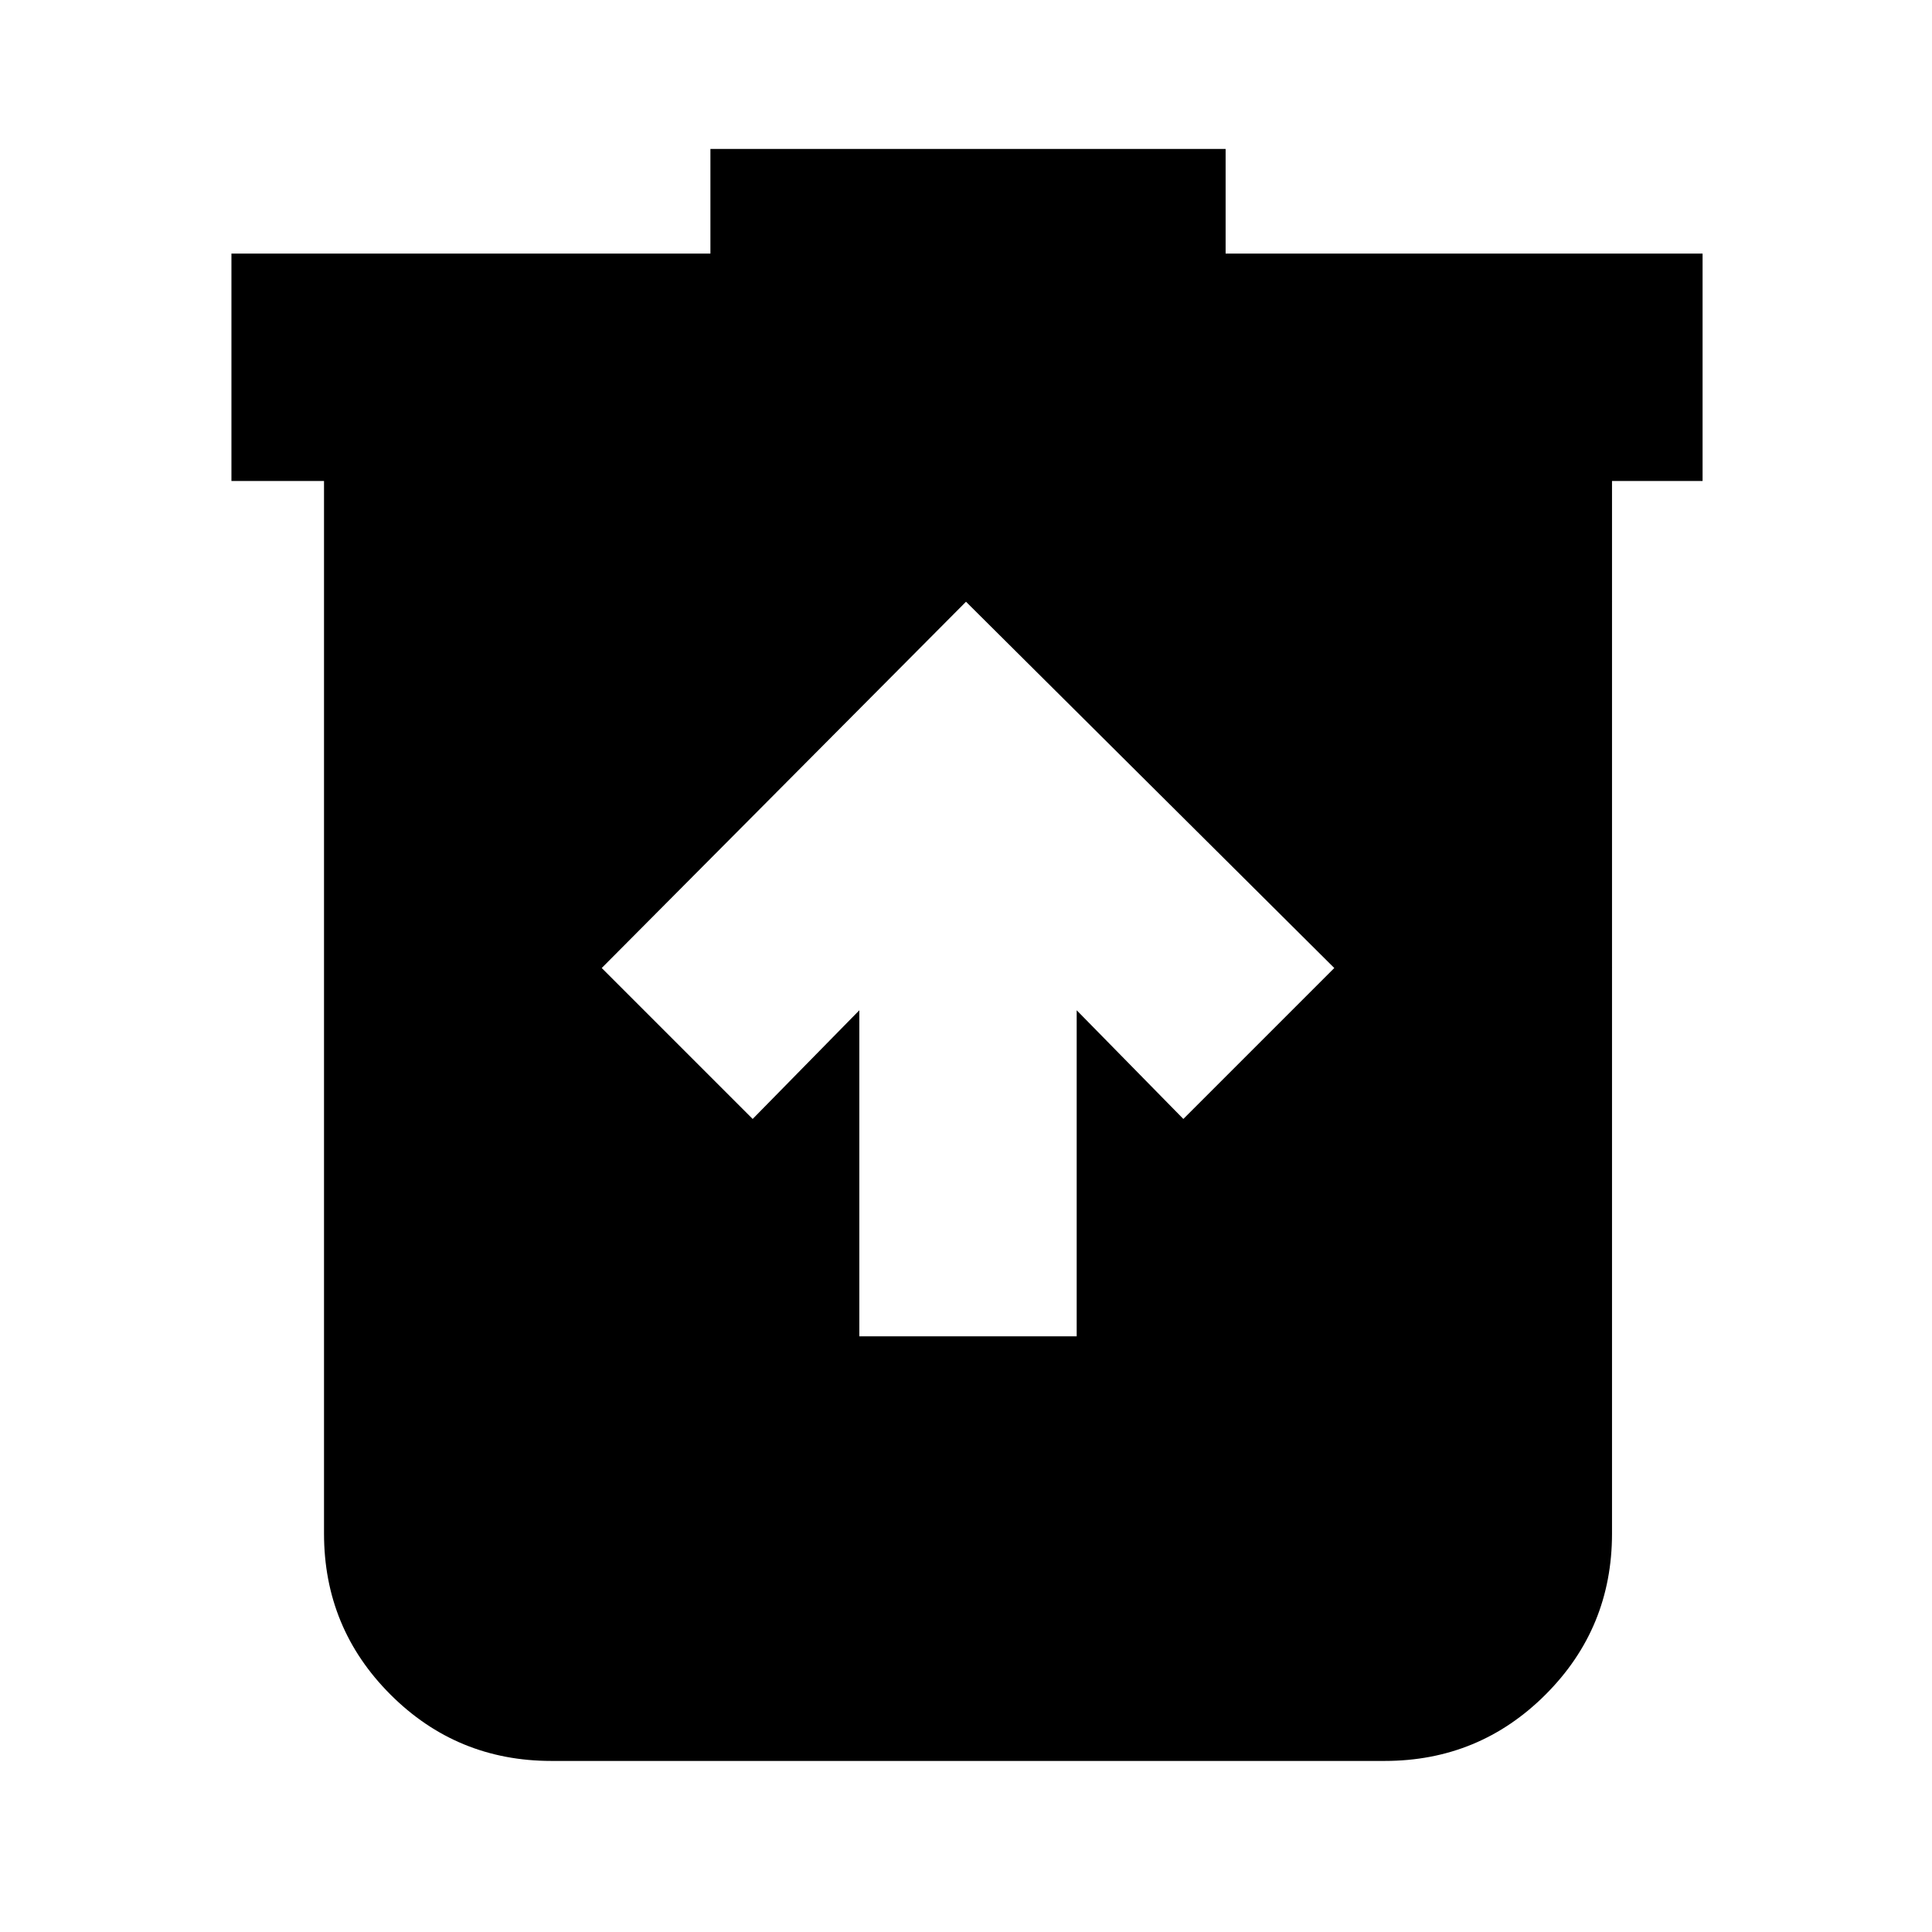<svg xmlns="http://www.w3.org/2000/svg" height="24" width="24"><path d="M10.675 16.6h2.7v-4.05L14.7 13.9l1.875-1.875L12 7.475l-4.525 4.55L9.35 13.9l1.325-1.35ZM6.85 21.875q-1.175 0-2-.825t-.825-2V5.975h-1.15V3.15h5.95v-1.3h6.4v1.3h5.925v2.825h-1.125V19.05q0 1.175-.825 2t-2 .825Z"/></svg>